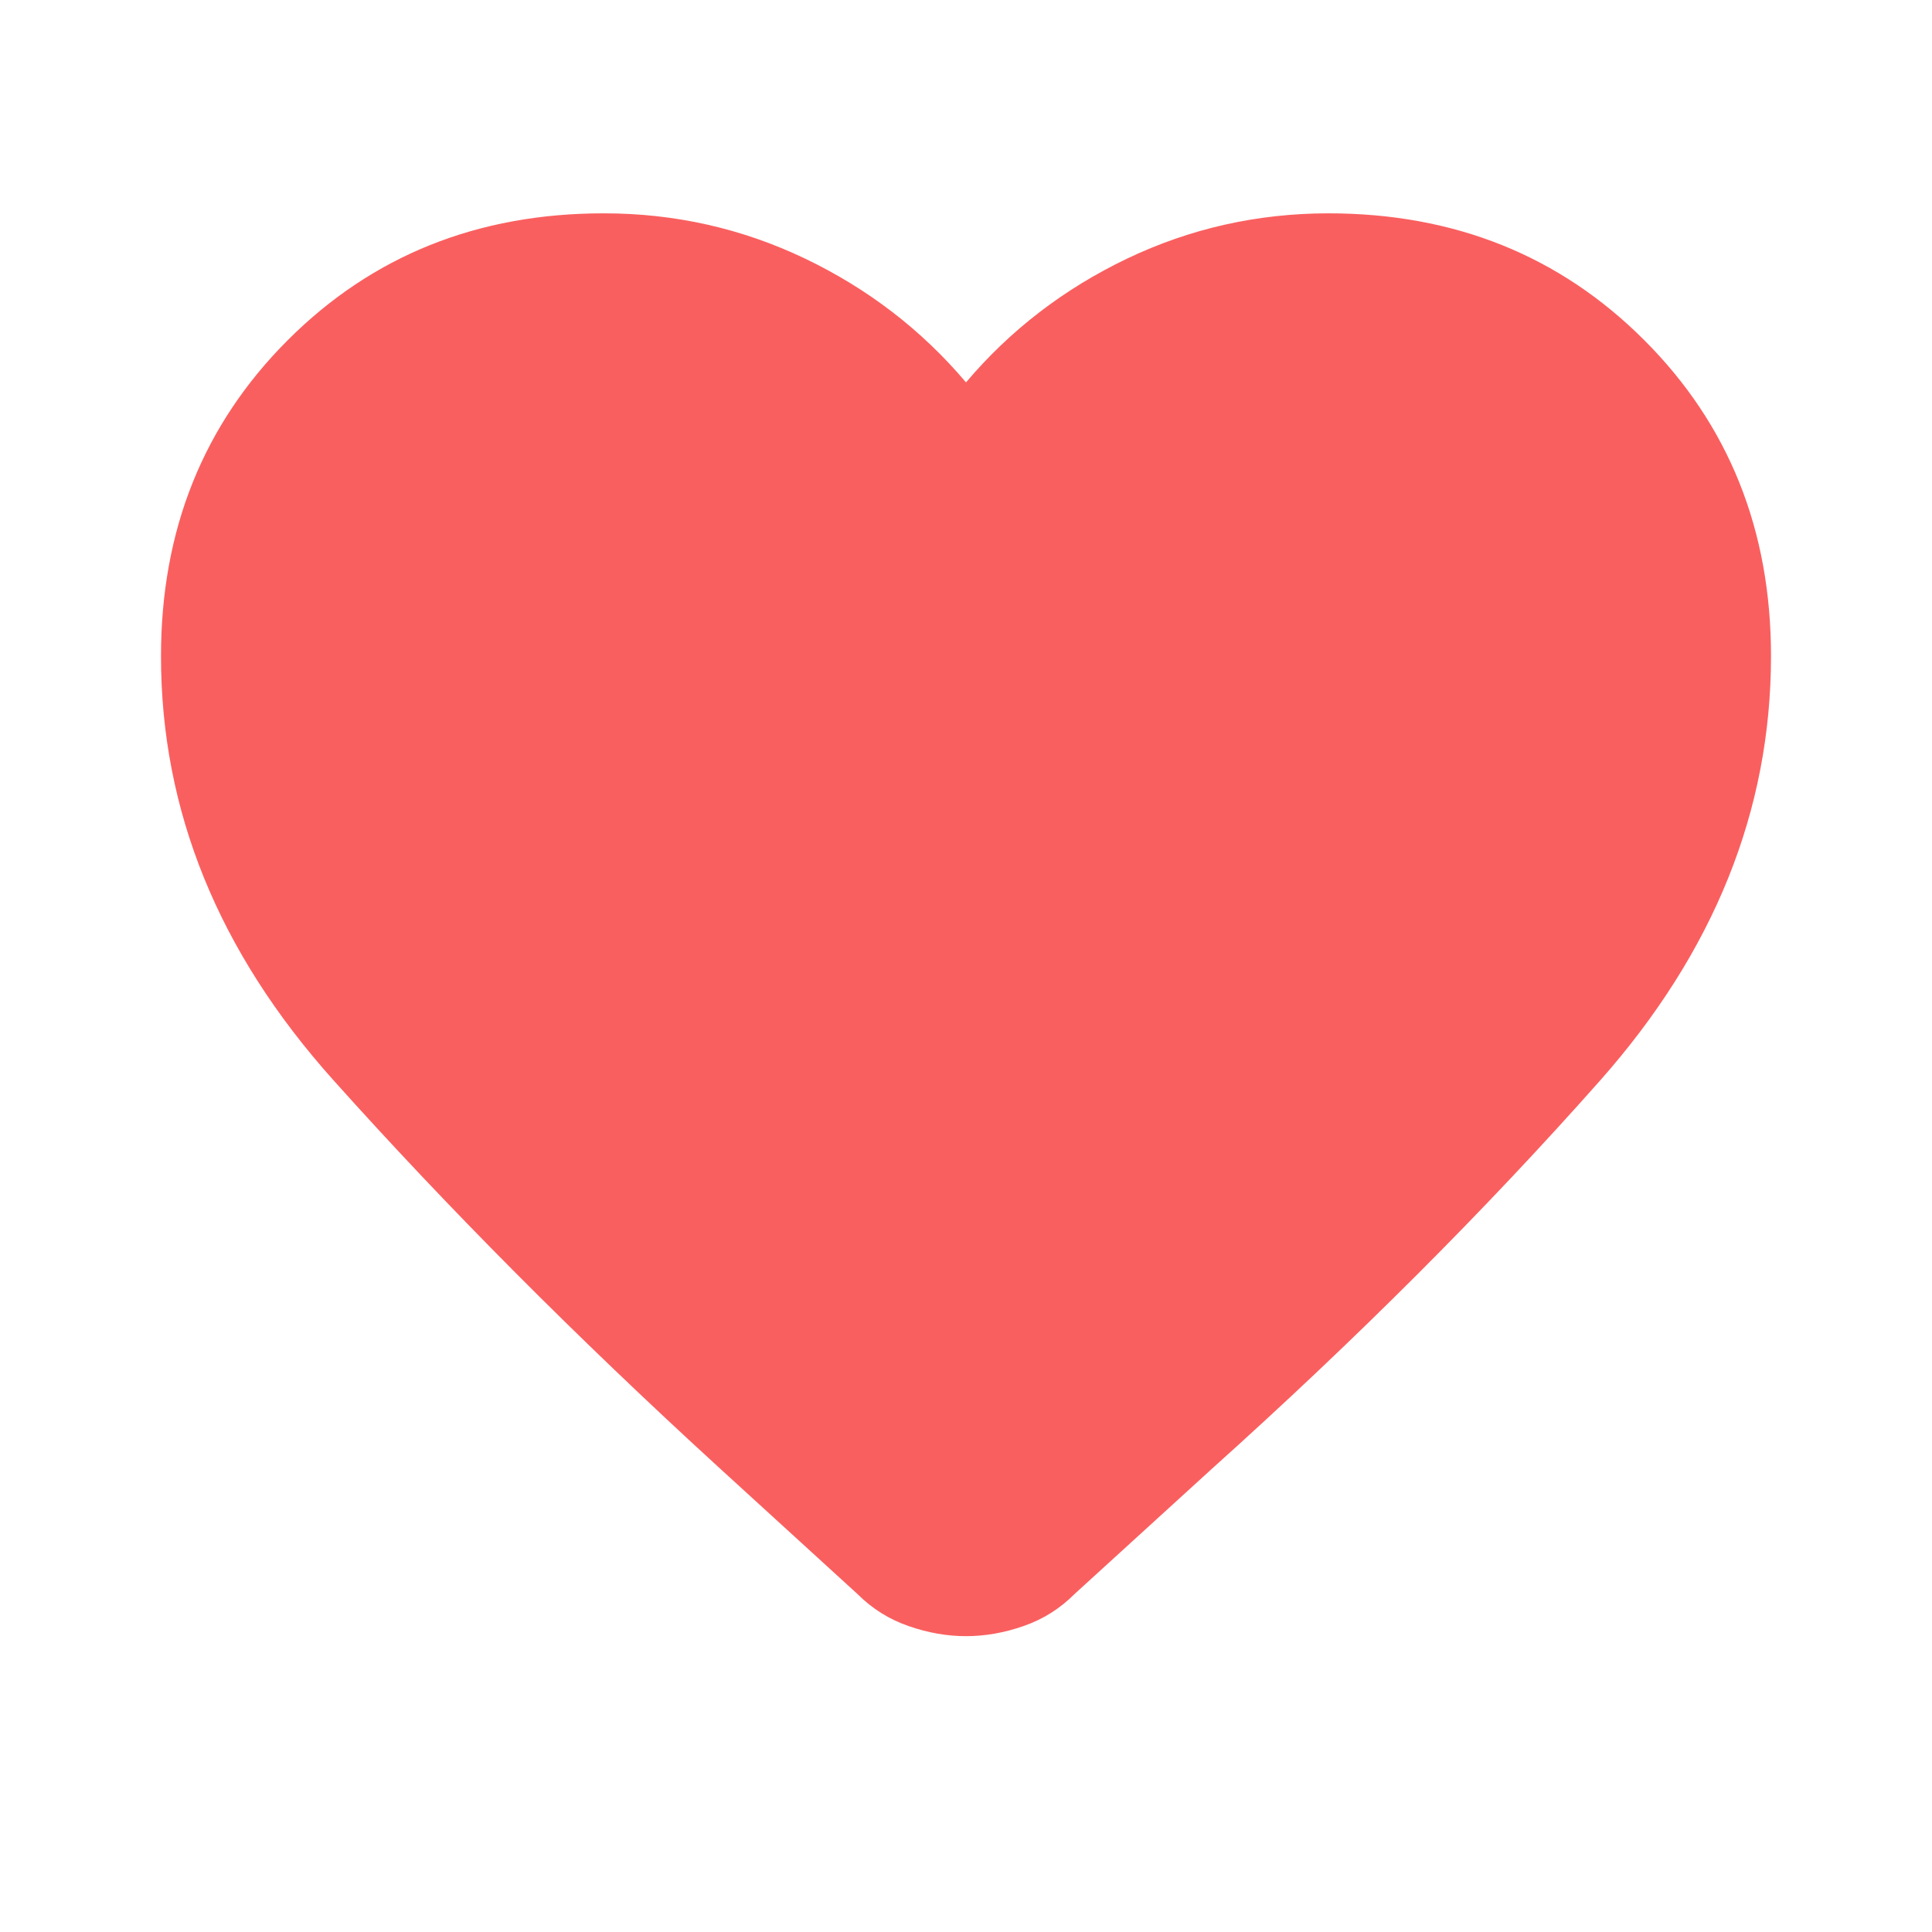 <svg width="24" height="24" viewBox="0 0 24 24" fill="none" xmlns="http://www.w3.org/2000/svg">
<path d="M12 20.325C11.767 20.325 11.529 20.284 11.288 20.2C11.047 20.117 10.834 19.984 10.65 19.8L8.925 18.225C7.158 16.609 5.562 15.005 4.137 13.413C2.712 11.822 1.999 10.068 2 8.15C2 6.584 2.525 5.275 3.575 4.225C4.625 3.175 5.933 2.65 7.5 2.65C8.383 2.65 9.217 2.838 10 3.212C10.783 3.587 11.45 4.1 12 4.75C12.55 4.1 13.217 3.588 14 3.213C14.783 2.839 15.617 2.651 16.5 2.65C18.067 2.65 19.375 3.175 20.425 4.225C21.475 5.275 22 6.584 22 8.15C22 10.067 21.292 11.825 19.875 13.425C18.458 15.025 16.85 16.634 15.05 18.25L13.35 19.8C13.167 19.984 12.954 20.117 12.713 20.2C12.472 20.284 12.234 20.325 12 20.325Z" fill="#FA5F5F"/>
</svg>
